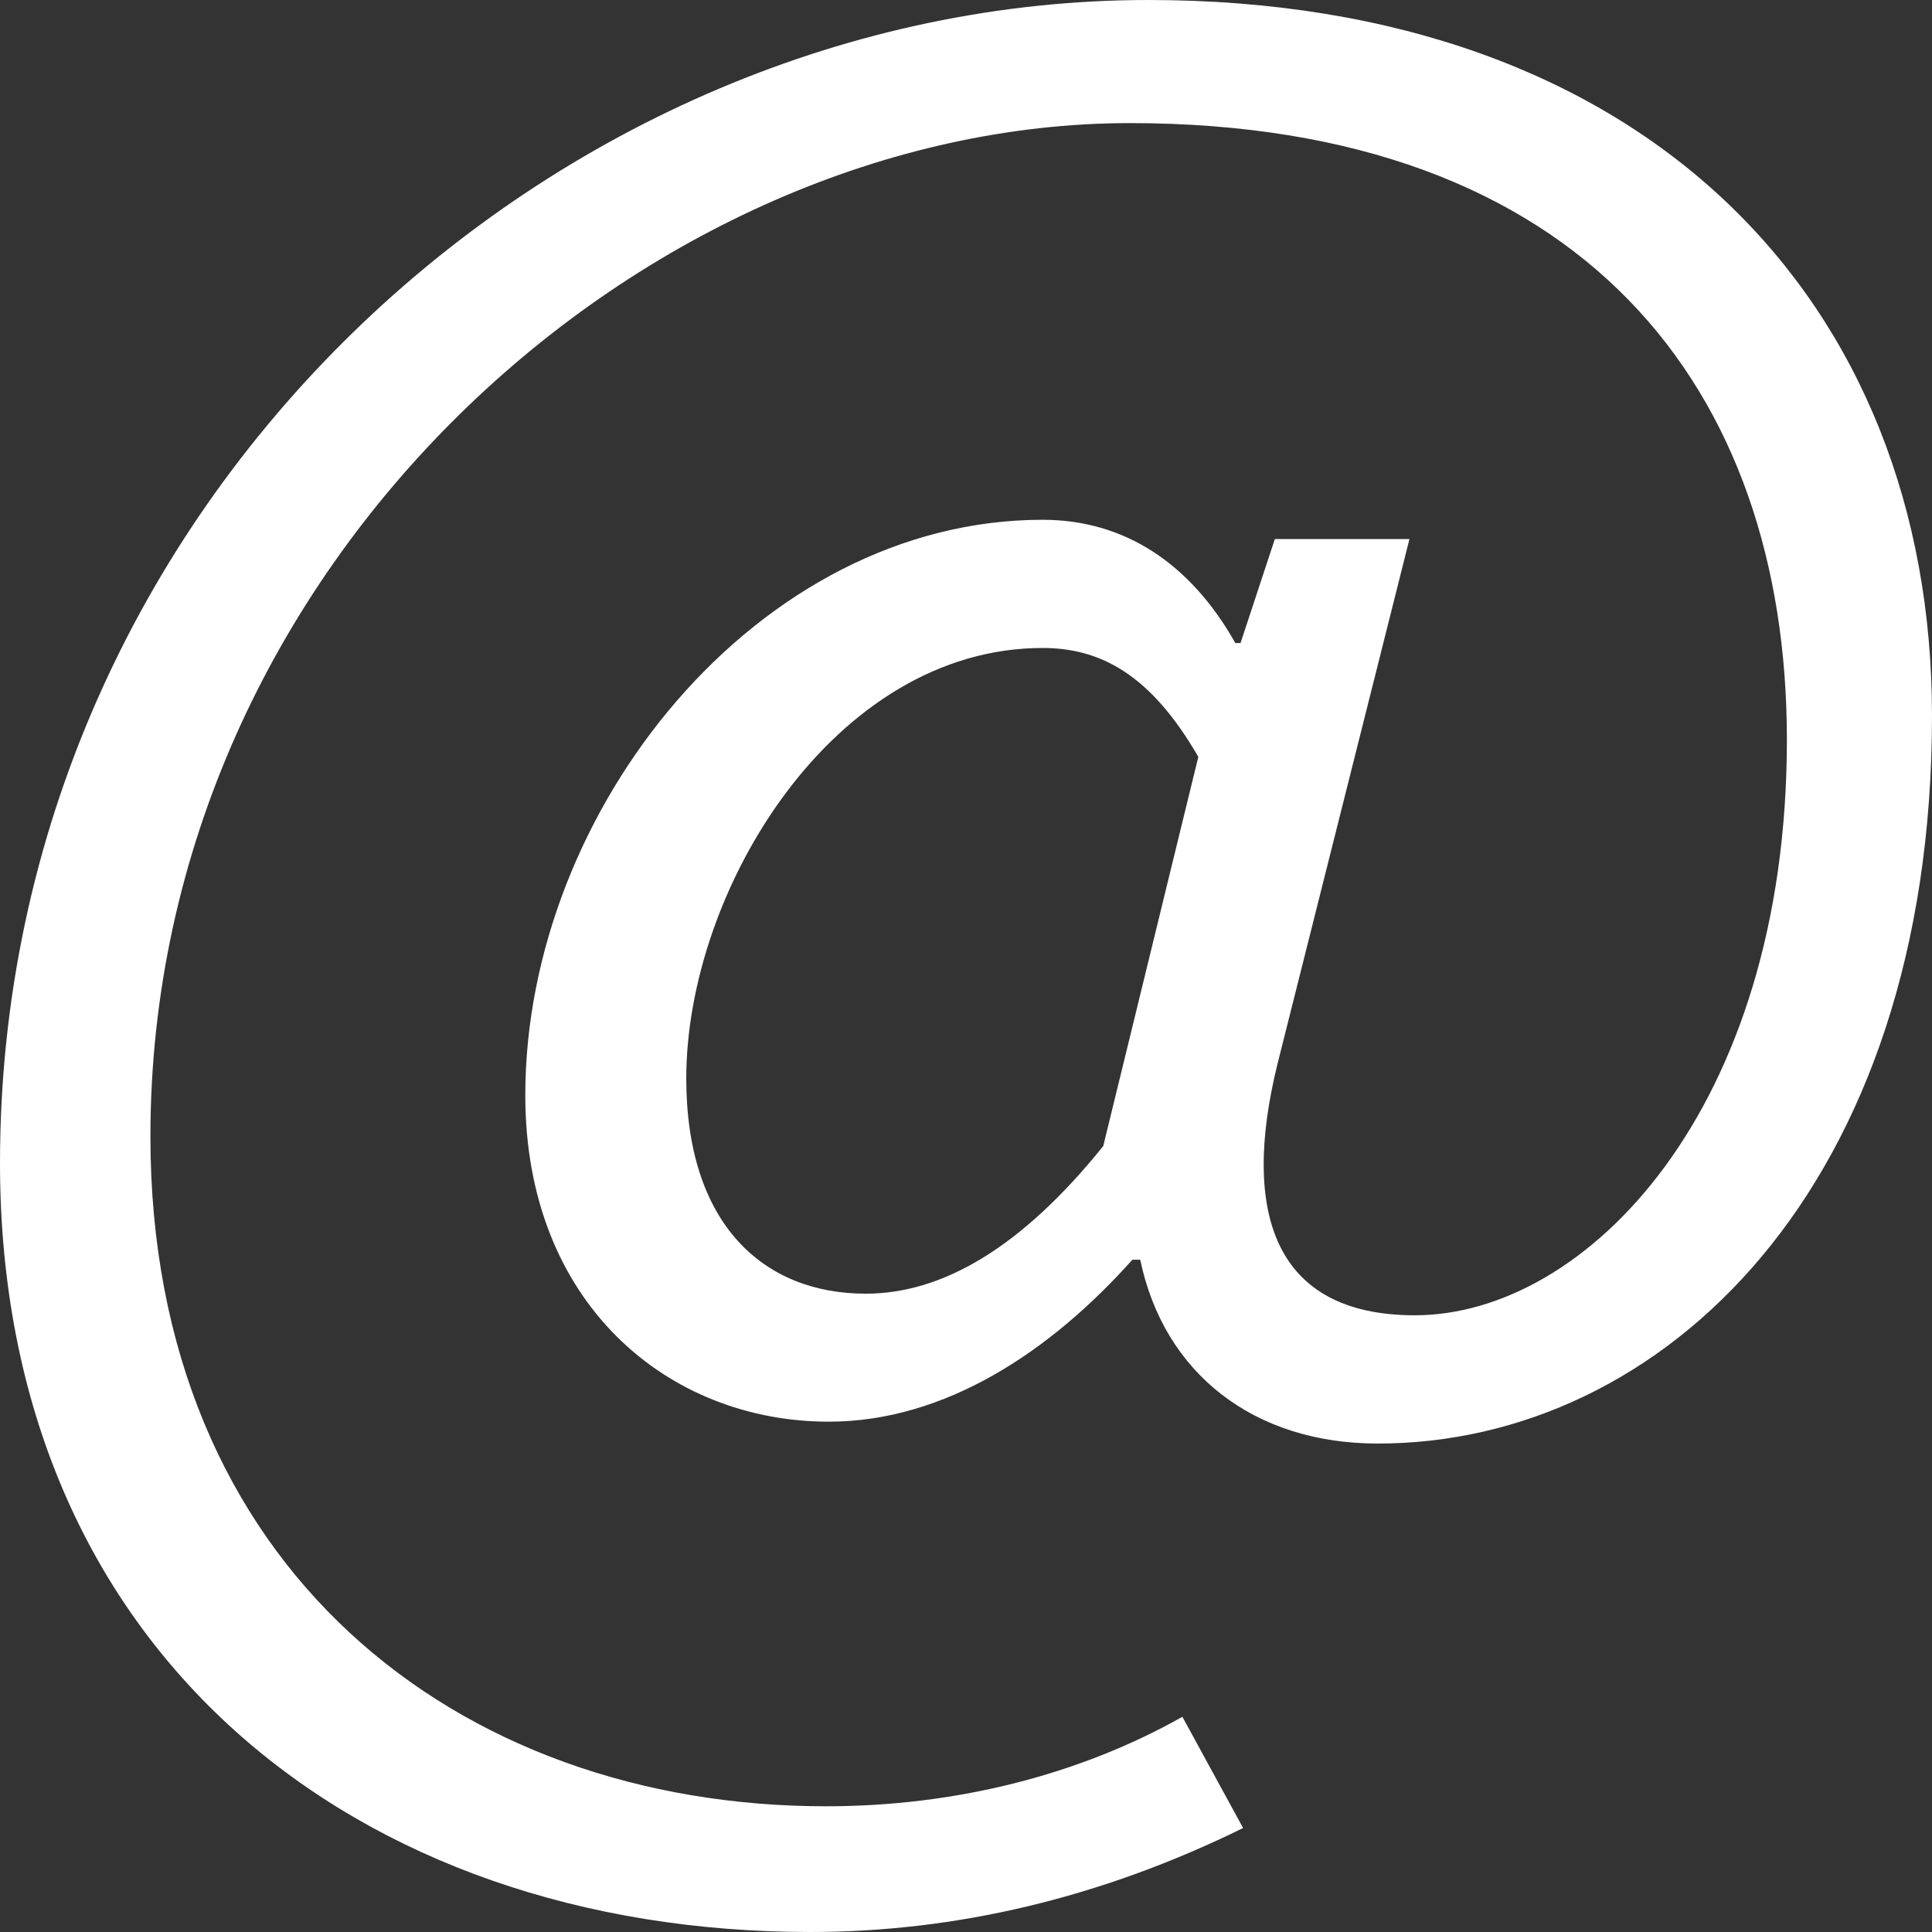 <!-- Generator: Adobe Illustrator 21.0.0, SVG Export Plug-In  -->
<svg version="1.1"
	 xmlns="http://www.w3.org/2000/svg" xmlns:xlink="http://www.w3.org/1999/xlink" xmlns:a="http://ns.adobe.com/AdobeSVGViewerExtensions/3.0/"
	 x="0px" y="0px" width="28px" height="28px" viewBox="0 0 28 28" style="enable-background:new 0 0 28 28;" xml:space="preserve">
<rect x="0" y="0" width="28" height="28" fill="#333333" stroke="none"/>
<style type="text/css">
	.st0{fill:#FFFFFF;}
</style>
<defs>
</defs>
<g>
	<path class="st0" d="M0,16.856C0,7.254,8.071,0,16.64,0C23.869,0,28,4.38,28,10.372c0,6.834-3.901,10.549-8.032,10.549
		c-1.799,0-3.099-1.017-3.443-2.664h-0.114c-1.187,1.331-2.716,2.347-4.399,2.347c-2.333,0-4.399-1.716-4.399-4.73
		c0-4.136,3.367-8.341,7.498-8.341c1.185,0,2.141,0.631,2.792,1.786h0.076l0.497-1.507h1.951l-1.912,7.605
		c-0.536,2.173-0.039,3.645,1.989,3.645c2.485,0,5.393-2.979,5.393-8.341c0-5.082-2.945-8.937-9.524-8.937
		C9.411,1.786,2.18,8.13,2.18,16.47c0,6.238,4.438,9.708,9.792,9.708c1.875,0,3.672-0.455,5.164-1.297l0.88,1.612
		C15.951,27.509,13.847,28,11.743,28C5.164,28,0,23.935,0,16.856z M15.989,16.61l1.378-5.641c-0.688-1.191-1.416-1.578-2.257-1.578
		c-3.023,0-5.164,3.506-5.164,6.239c0,2.102,1.109,3.119,2.601,3.119C13.656,18.749,14.804,18.083,15.989,16.61z"/>
</g>
</svg>